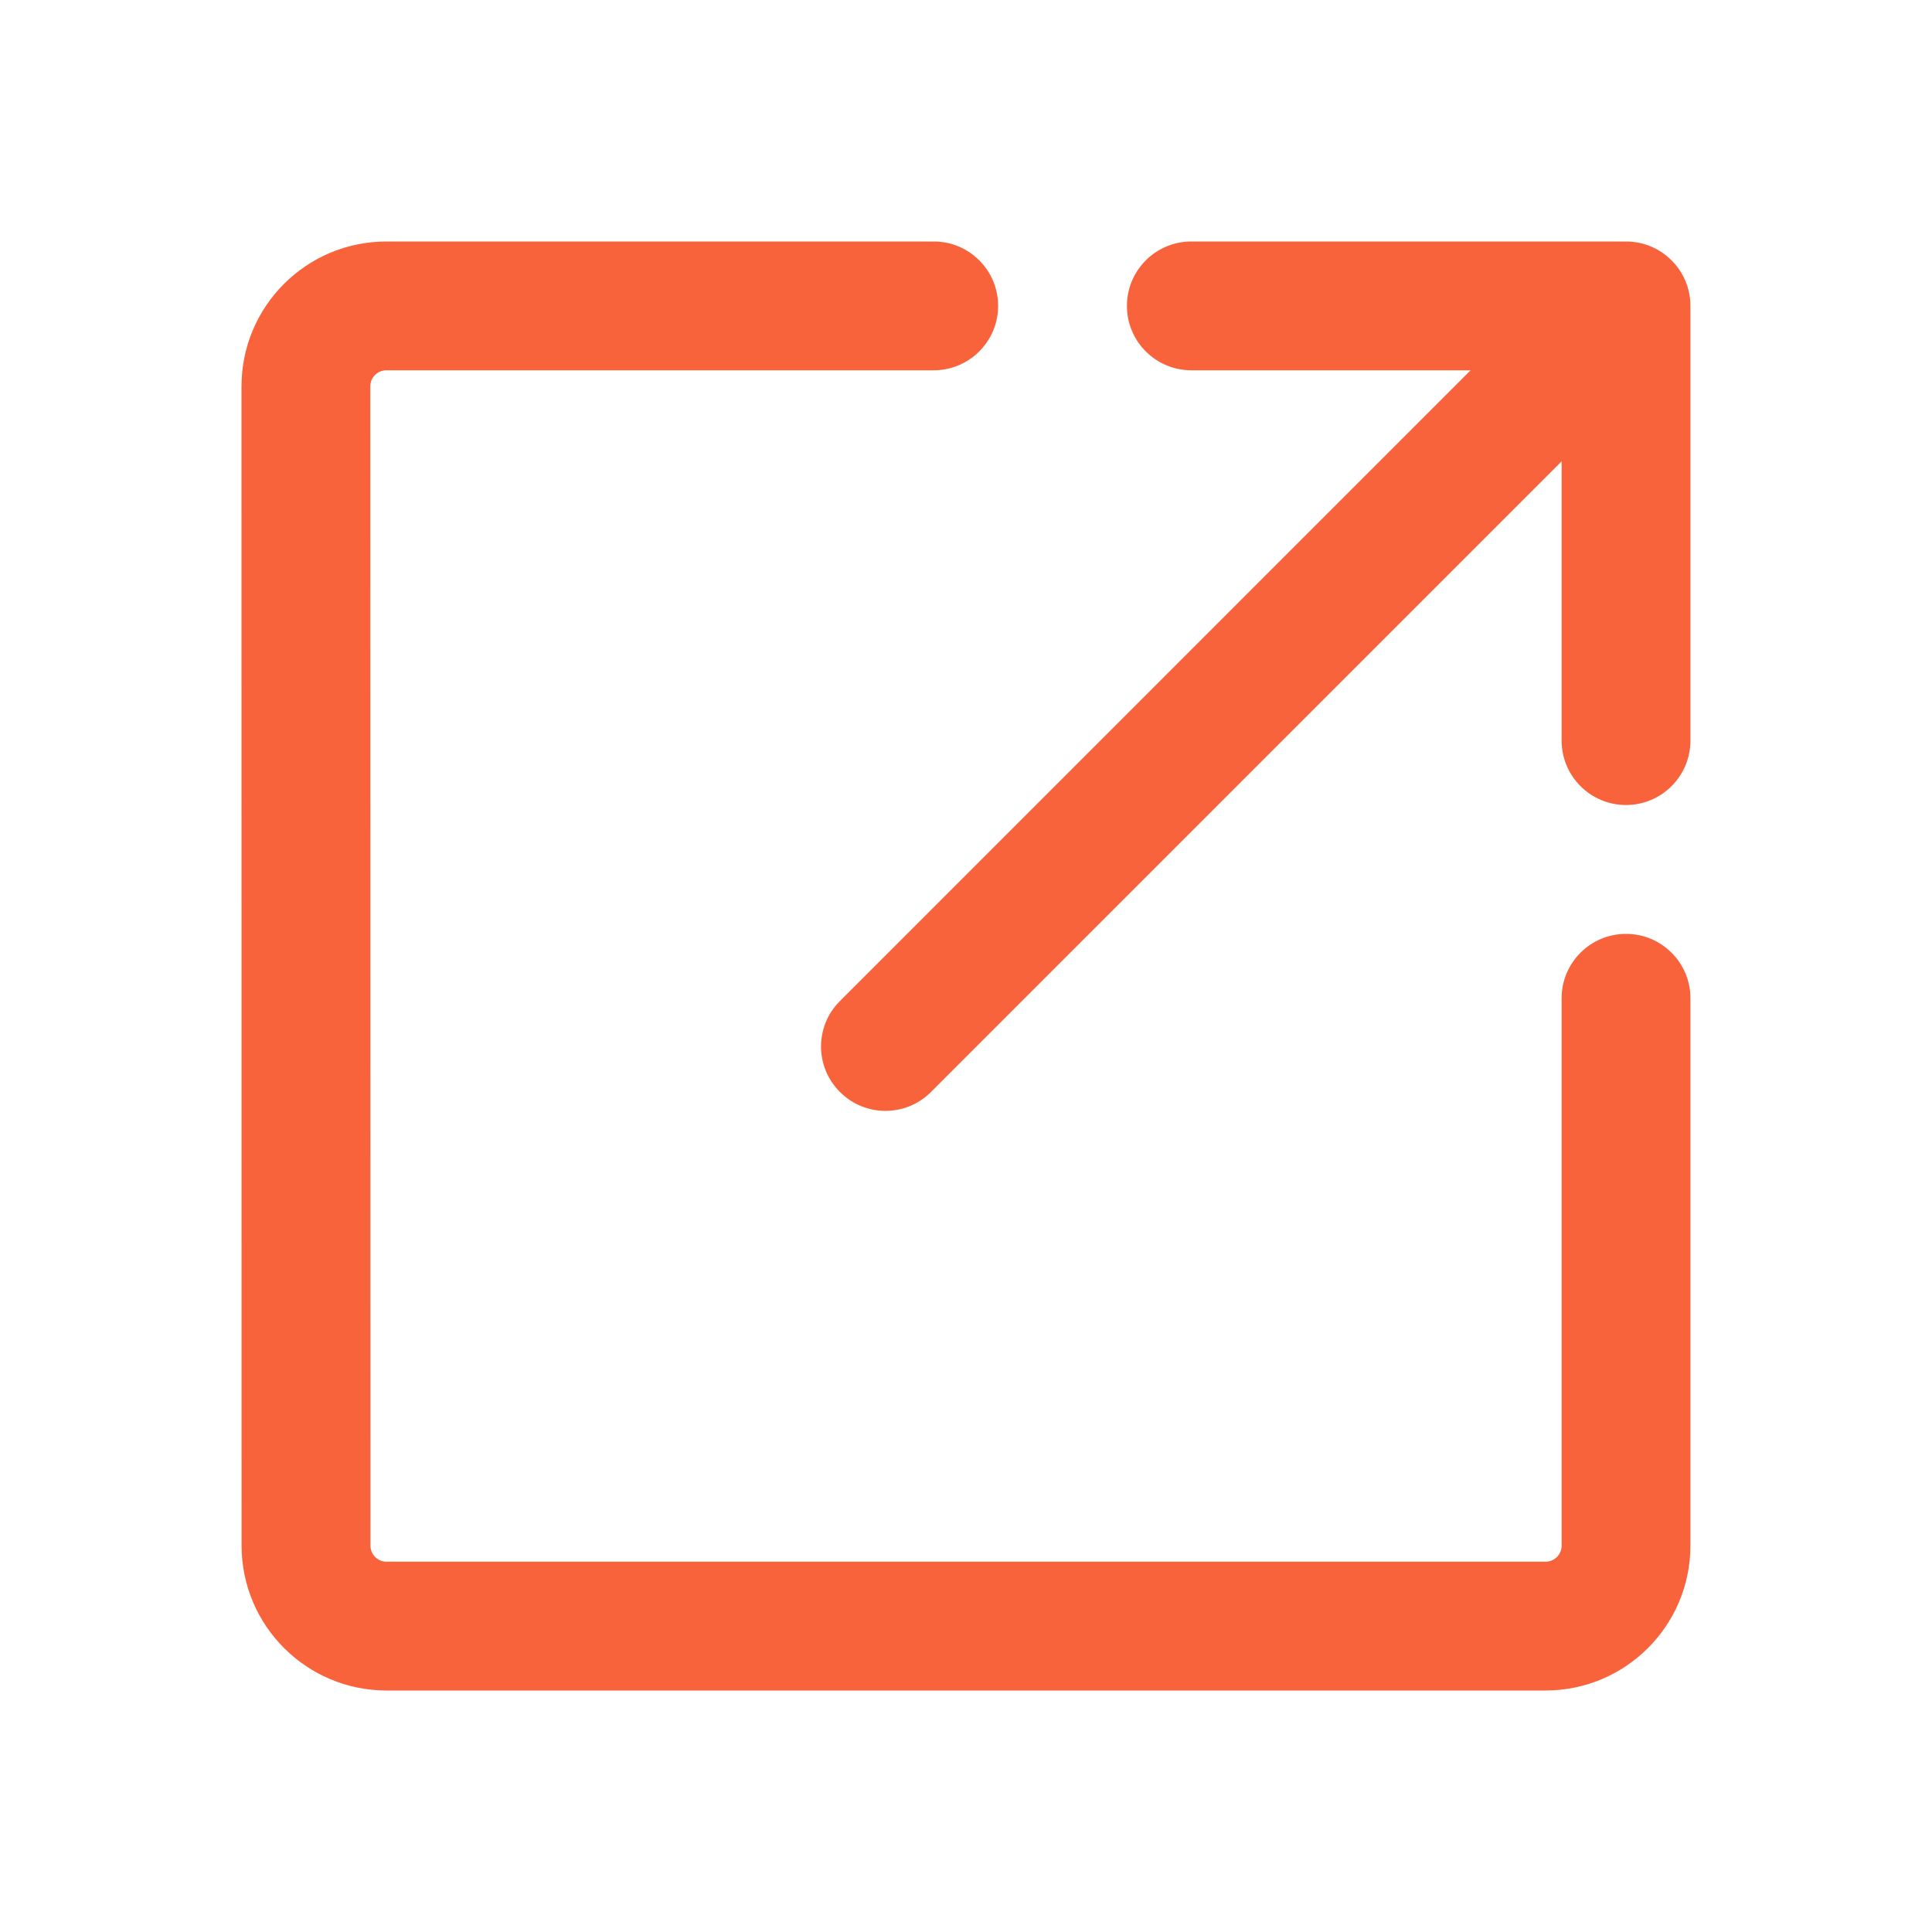 <svg width="24" height="24" viewBox="0 0 24 24" fill="none" xmlns="http://www.w3.org/2000/svg">
<path d="M11.6 3C12.041 3 12.399 3.358 12.399 3.8C12.399 4.241 12.041 4.599 11.6 4.6H4.8C4.689 4.6 4.6 4.689 4.6 4.8L4.602 19.2C4.602 19.311 4.691 19.4 4.802 19.4H19.199C19.31 19.4 19.399 19.311 19.399 19.2V12.4C19.399 11.959 19.757 11.601 20.199 11.601C20.641 11.601 20.999 11.959 20.999 12.4V19.2C20.999 20.194 20.193 21 19.199 21H4.802C3.808 21 3.001 20.194 3.001 19.2L3 4.8C3 3.806 3.806 3 4.8 3H11.6ZM20.199 3C20.641 3 20.999 3.358 20.999 3.8V9.2C20.999 9.642 20.641 10 20.199 10C19.757 10 19.399 9.642 19.399 9.2V5.731L11.565 13.565C11.252 13.878 10.746 13.878 10.434 13.565C10.121 13.253 10.121 12.747 10.434 12.435L18.268 4.6H14.799C14.357 4.599 13.999 4.242 13.999 3.8C13.999 3.358 14.357 3 14.799 3H20.199Z" fill="#F8633C"/>
</svg>
